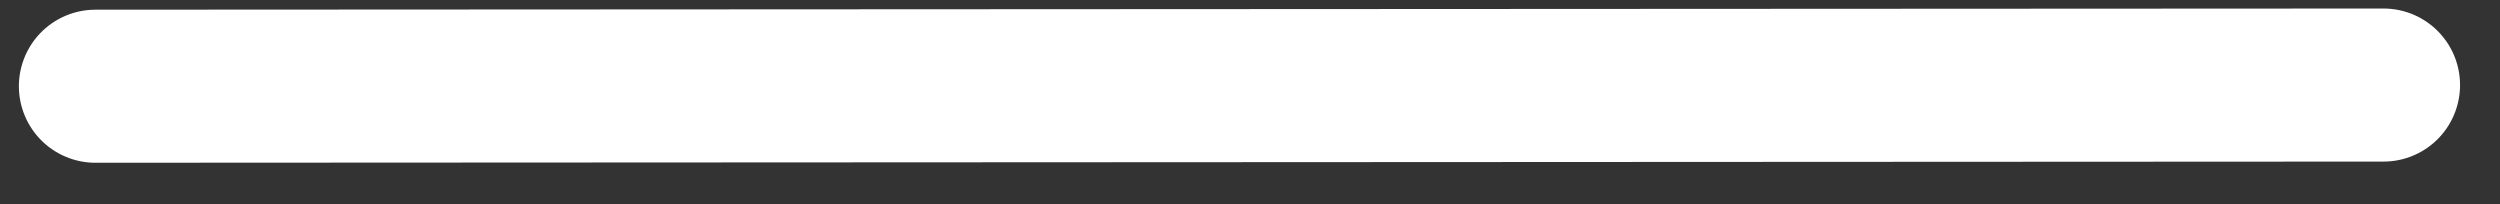 <?xml version="1.0" encoding="UTF-8" standalone="no"?><svg width='49' height='4' viewBox='0 0 49 4' fill='none' xmlns='http://www.w3.org/2000/svg'>
<rect x="0" y="0" width="49" height="4" fill="#333333" stroke="none"/>
<path d='M1.87 1.69L46.717 1.667' stroke='white' stroke-width='3' stroke-linecap='round' stroke-linejoin='round'/>
</svg>
